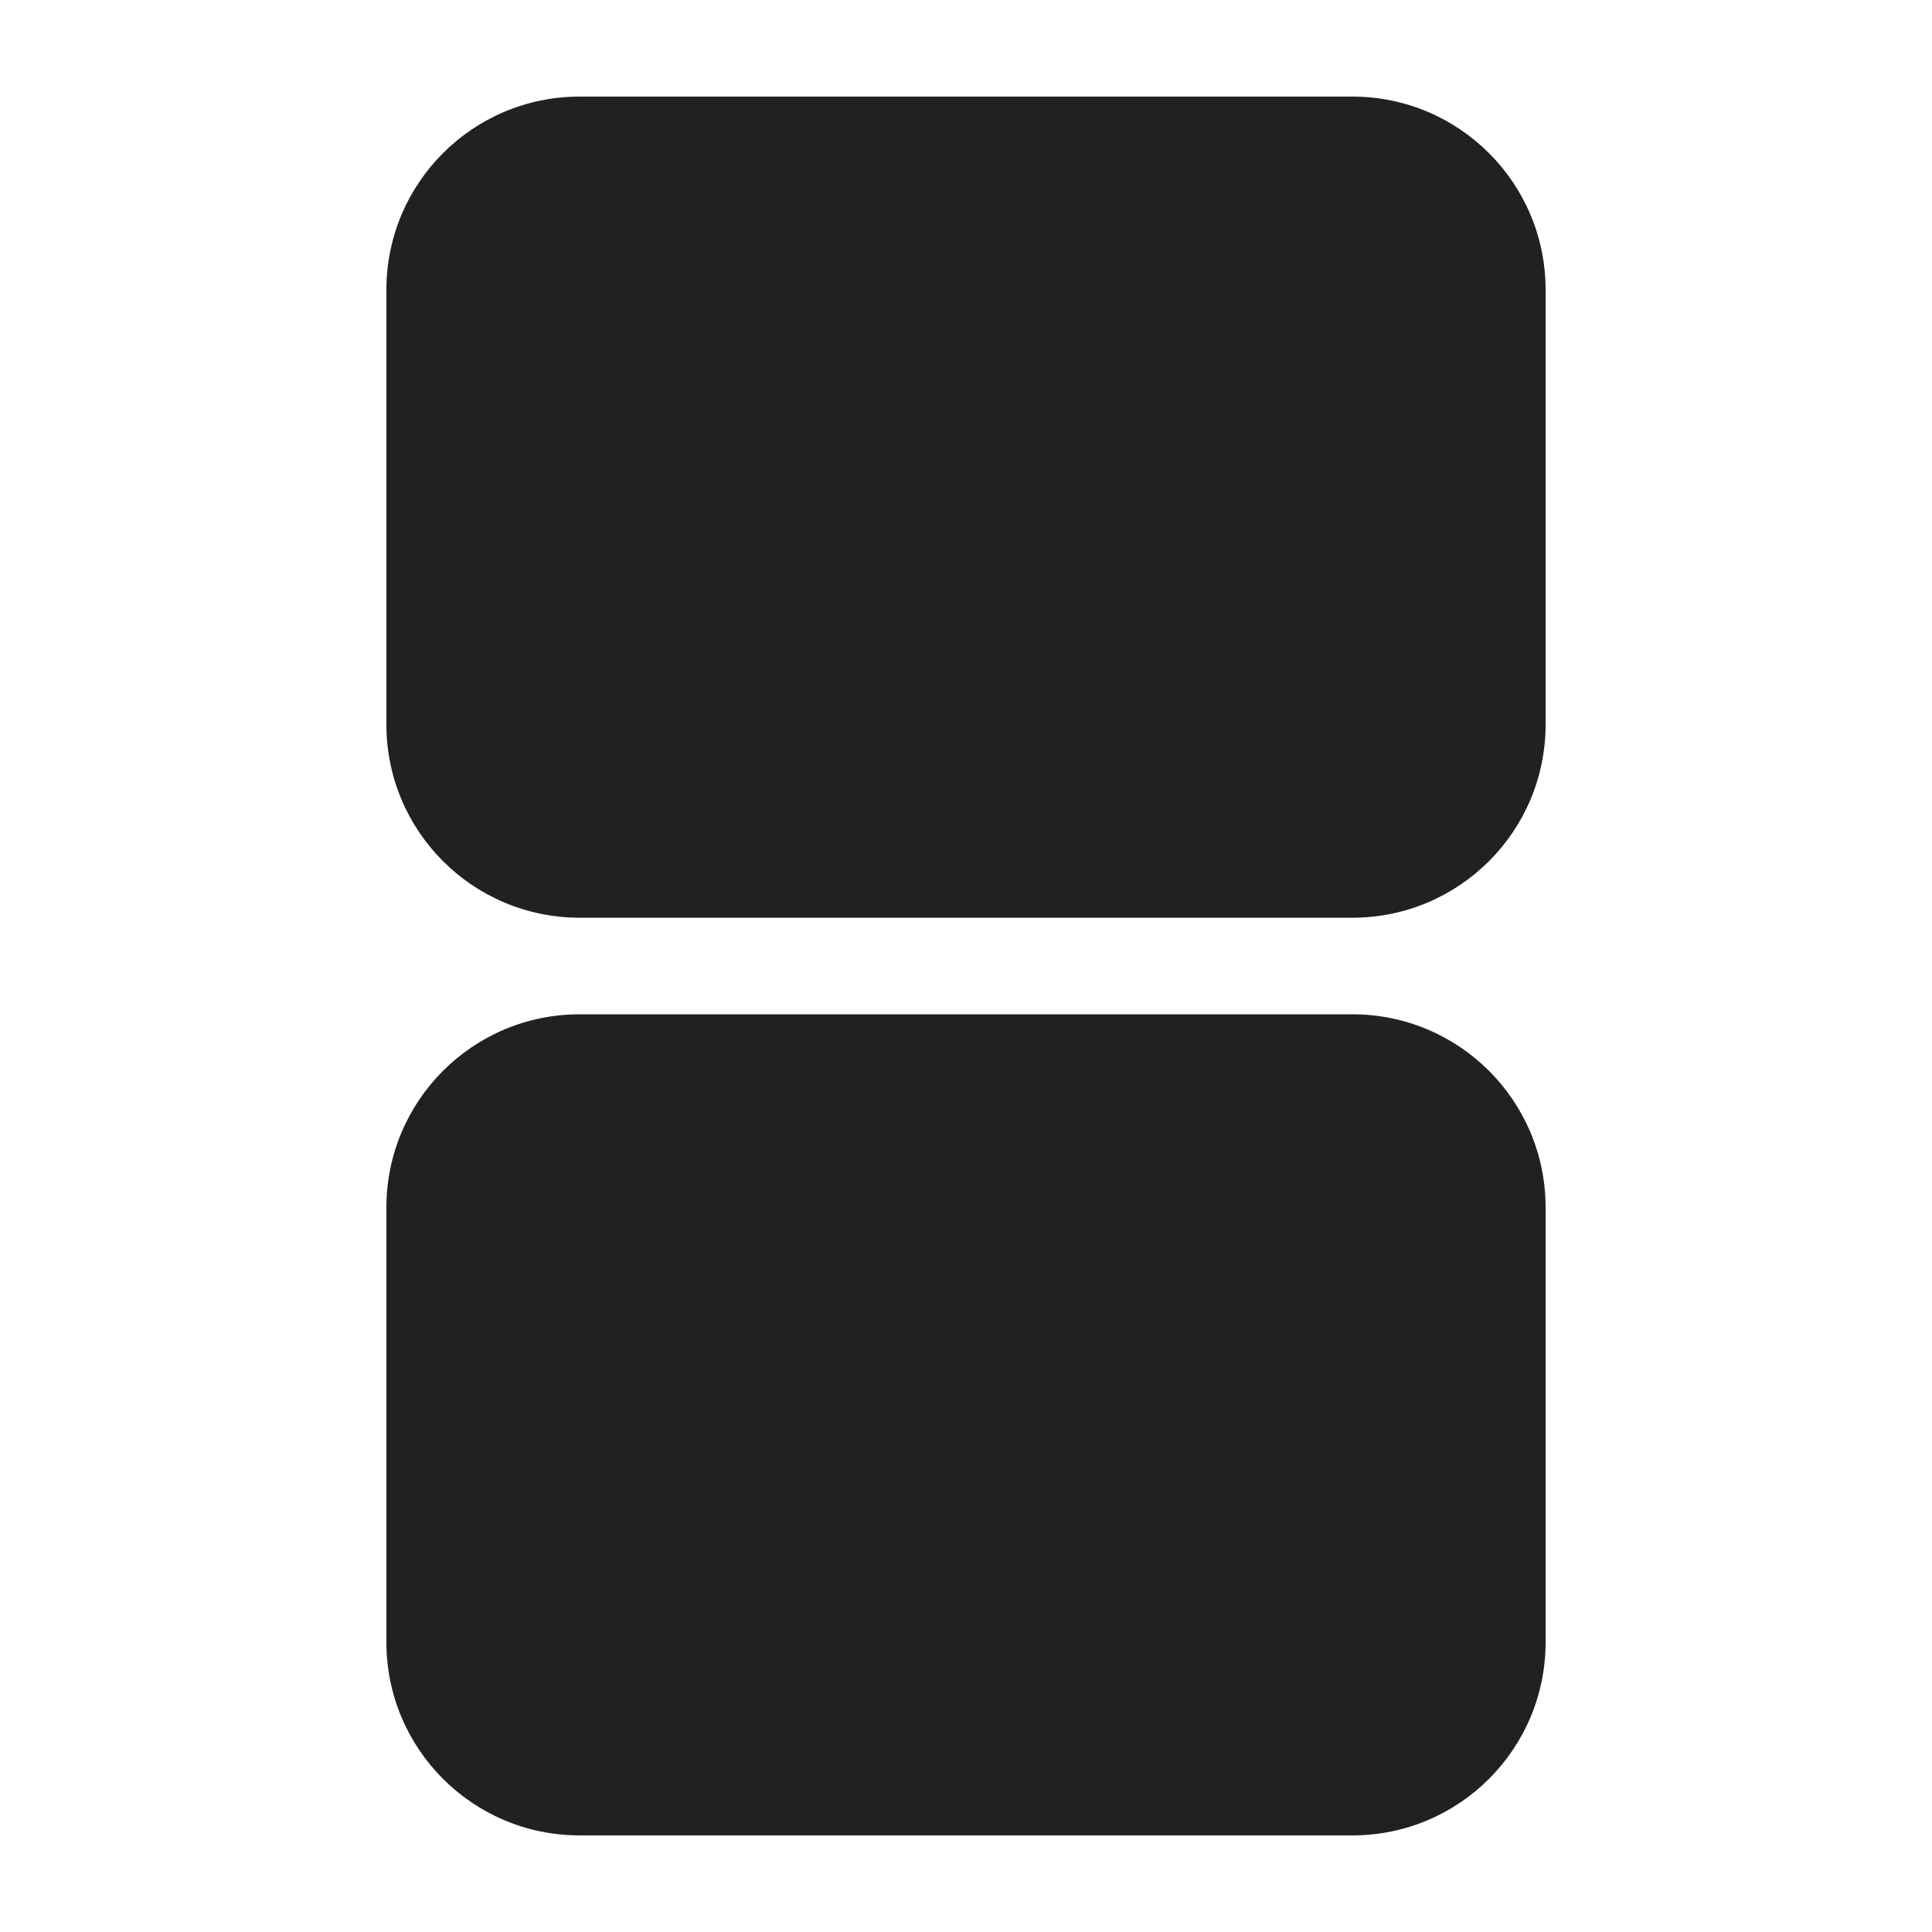 <svg viewBox="0 0 20 20" fill="none" xmlns="http://www.w3.org/2000/svg">
<path d="M6 1C4.895 1 4 1.895 4 3V7.5C4 8.605 4.895 9.5 6 9.5H14C15.105 9.5 16 8.605 16 7.5V3C16 1.895 15.105 1 14 1H6Z" fill="#212121"/>
<path d="M6 10.5C4.895 10.5 4 11.395 4 12.5V17C4 18.105 4.895 19 6 19H14C15.105 19 16 18.105 16 17V12.5C16 11.395 15.105 10.5 14 10.5H6Z" fill="#212121"/>
</svg>
